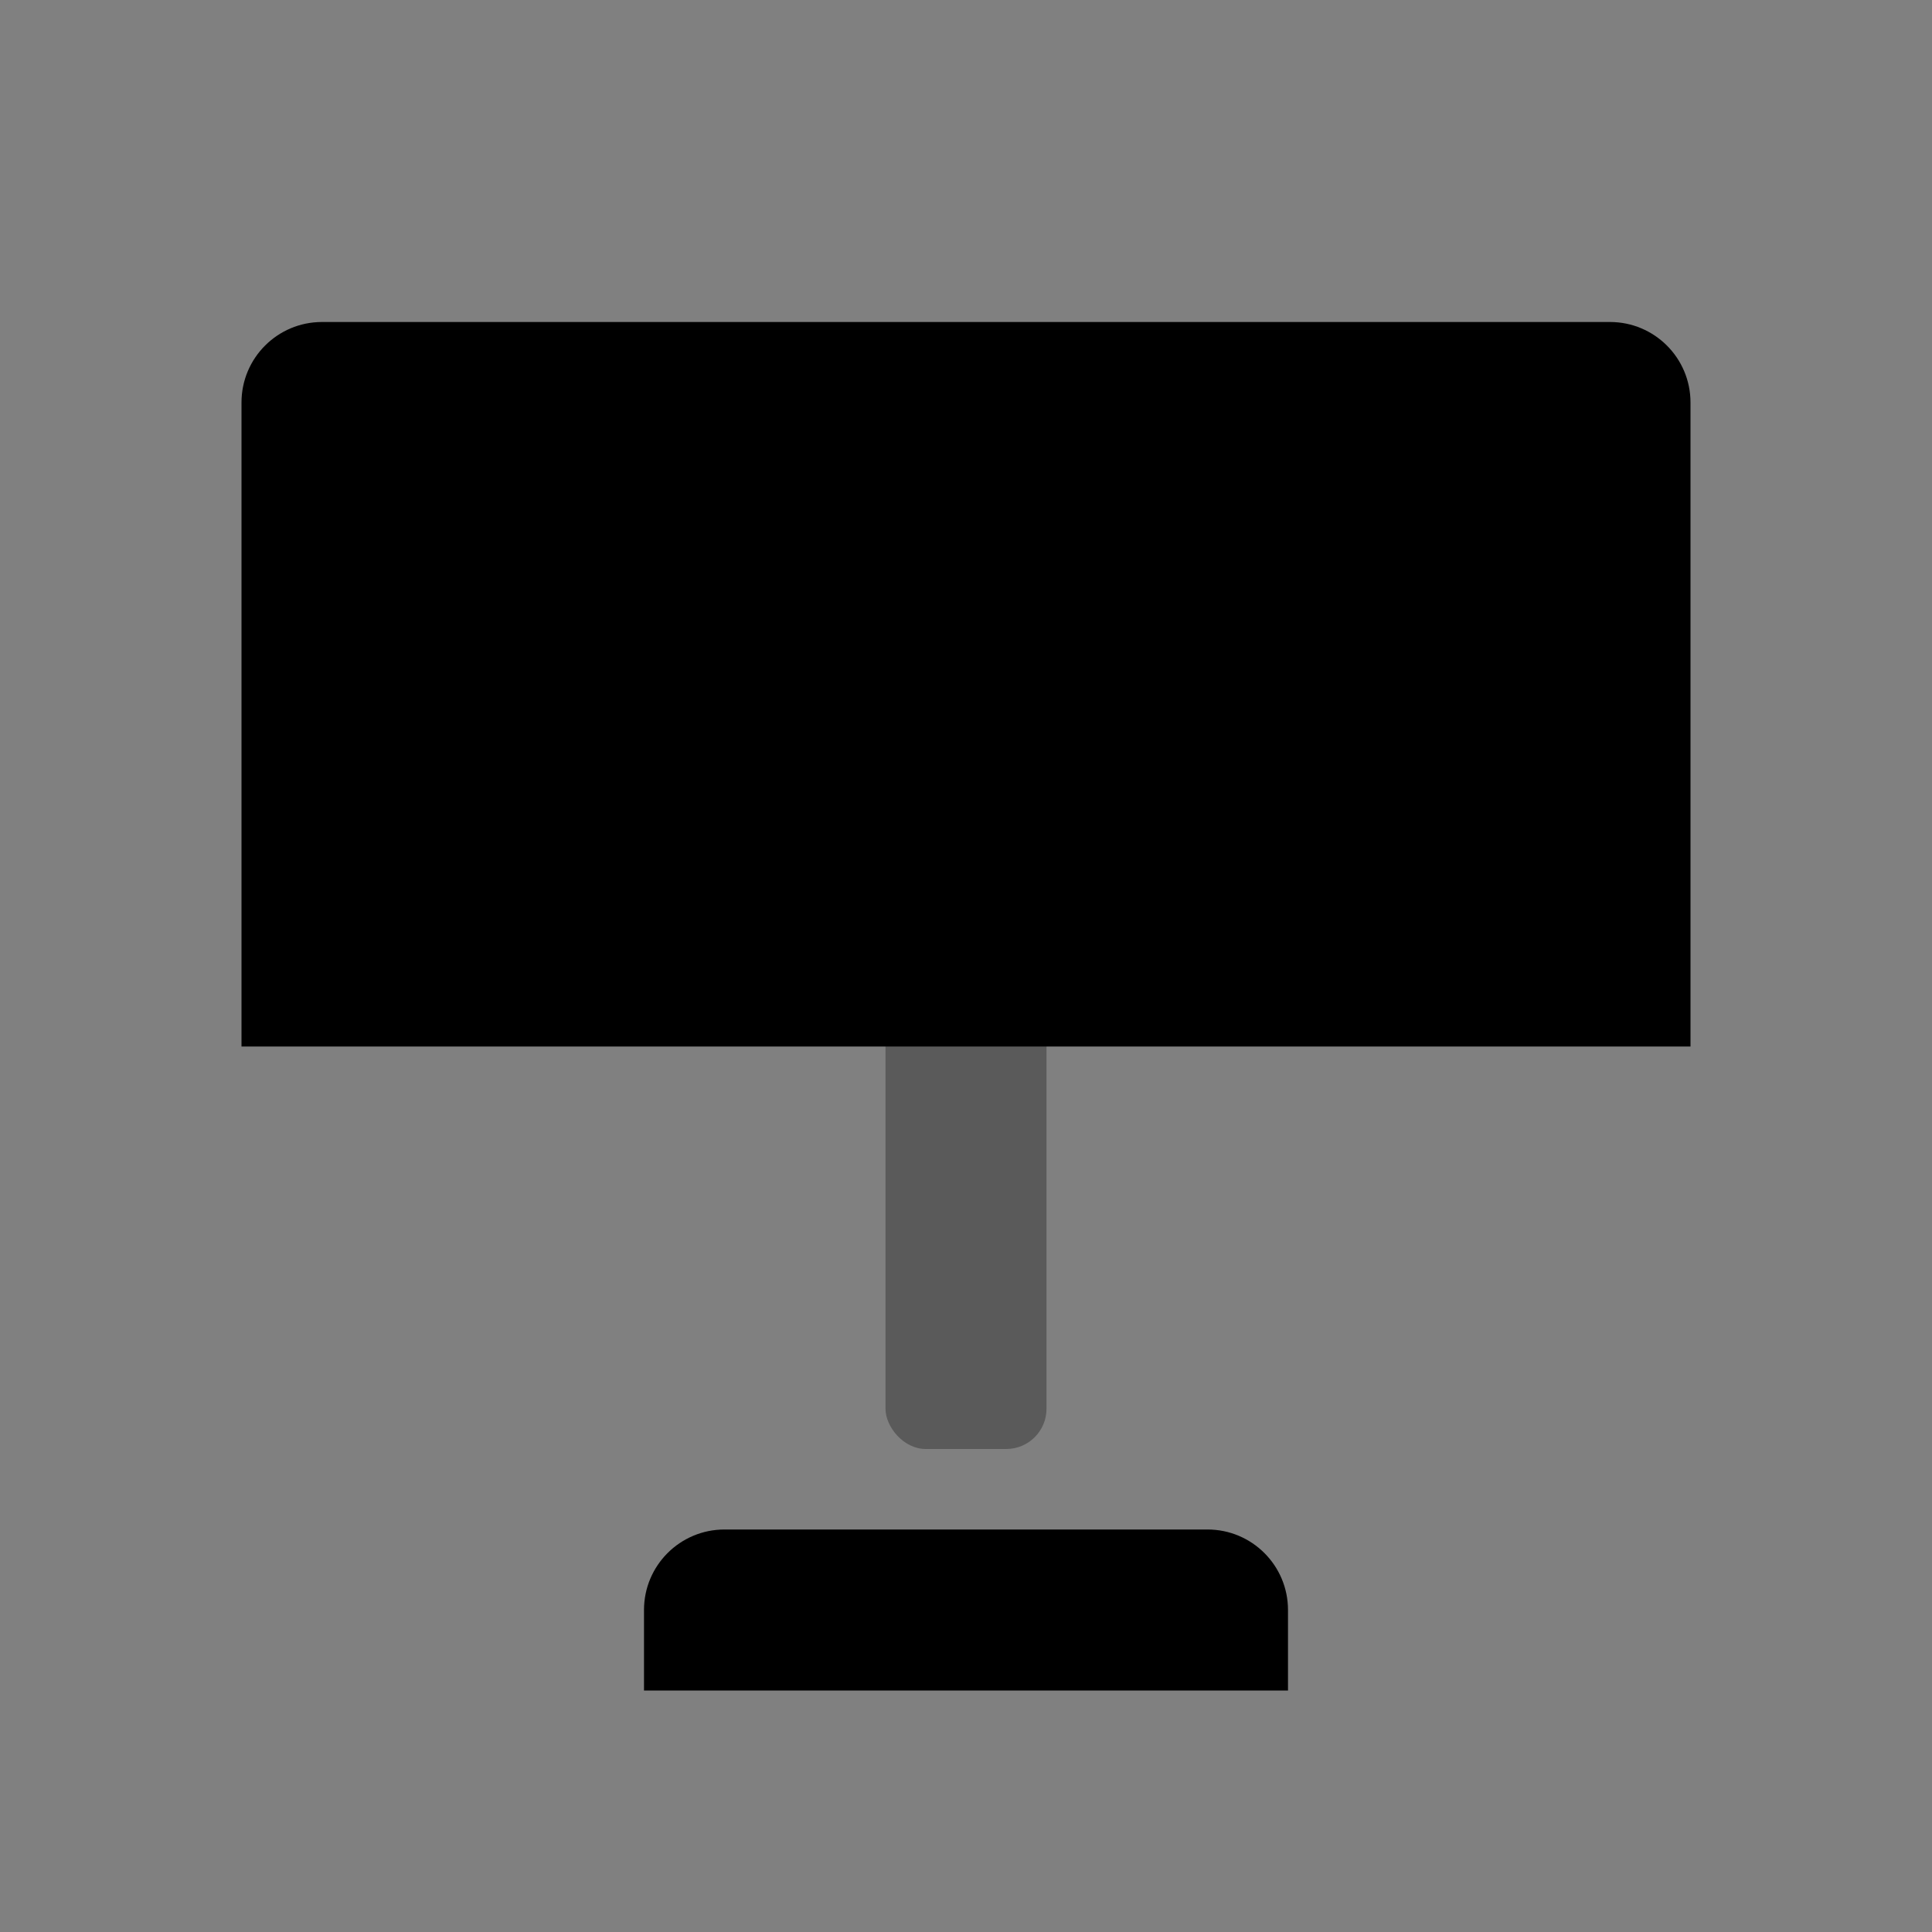 <svg width="48" height="48" viewBox="0 0 48 48" fill="none" xmlns="http://www.w3.org/2000/svg">
<rect x="0" y="0" width="48" height="48" fill="#808080" stroke="none"/>
<path d="M16 40C16 38.895 16.895 38 18 38H30C31.105 38 32 38.895 32 40V42H16V40Z" fill="black"/>
<rect opacity="0.3" x="22" y="24" width="4" height="12" rx="1" fill="black"/>
<rect x="30" y="13.035" width="4" height="10" rx="1" transform="rotate(-15 30 13.035)" fill="white"/>
<path d="M6 10C6 8.895 6.895 8 8 8H40C41.105 8 42 8.895 42 10V26H6V10Z" fill="black"/>
</svg>
